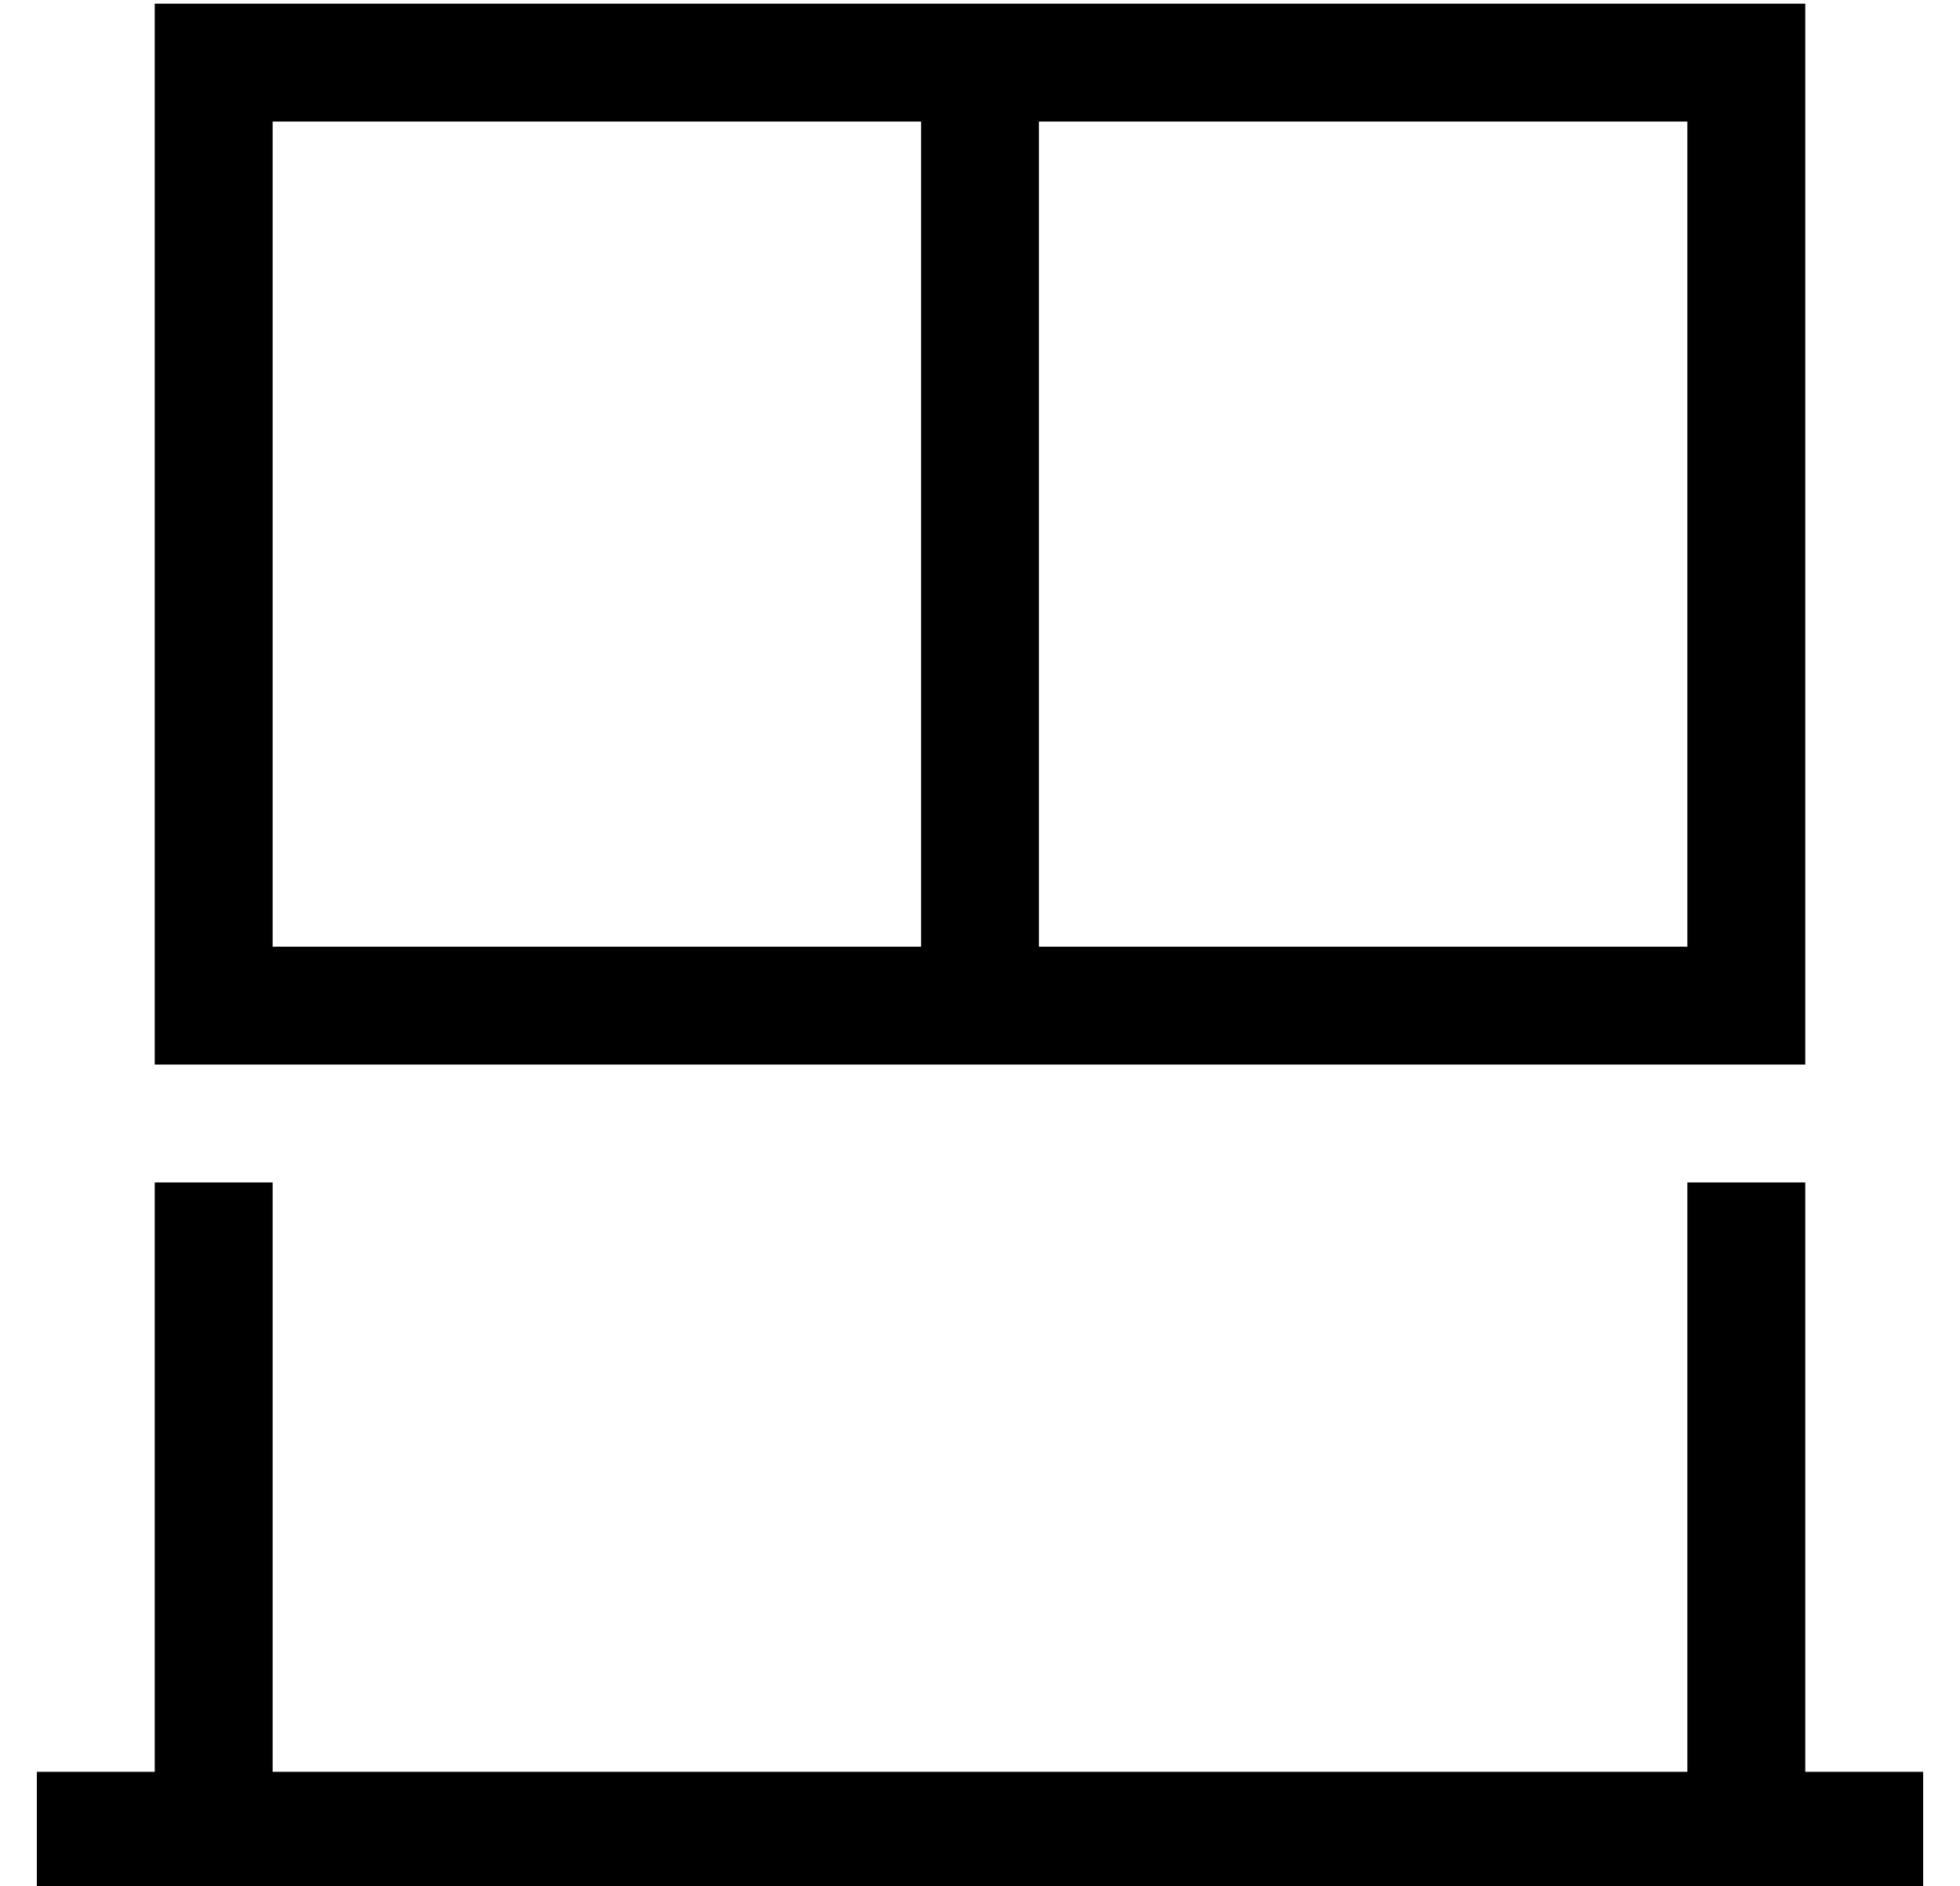 <?xml version="1.0" standalone="no"?>
<!DOCTYPE svg PUBLIC "-//W3C//DTD SVG 1.1//EN" "http://www.w3.org/Graphics/SVG/1.1/DTD/svg11.dtd" >
<svg xmlns="http://www.w3.org/2000/svg" xmlns:xlink="http://www.w3.org/1999/xlink" version="1.1" viewBox="-10 -40 532 512">
   <path fill="currentColor"
d="M272 -7h176h-176h176v224v0h-176v0v-224v0zM480 249v-32v32v-32v-224v0v-32v0h-32h-416v32v0v224v0v32v0h32h416zM64 217v-224v224v-224h176v0v224v0h-176v0zM16 441h-16h16h-16v32v0h16h496v-32v0h-16h-16v-160v0h-32v0v160v0h-384v0v-160v0h-32v0v160v0h-16v0z" />
</svg>
